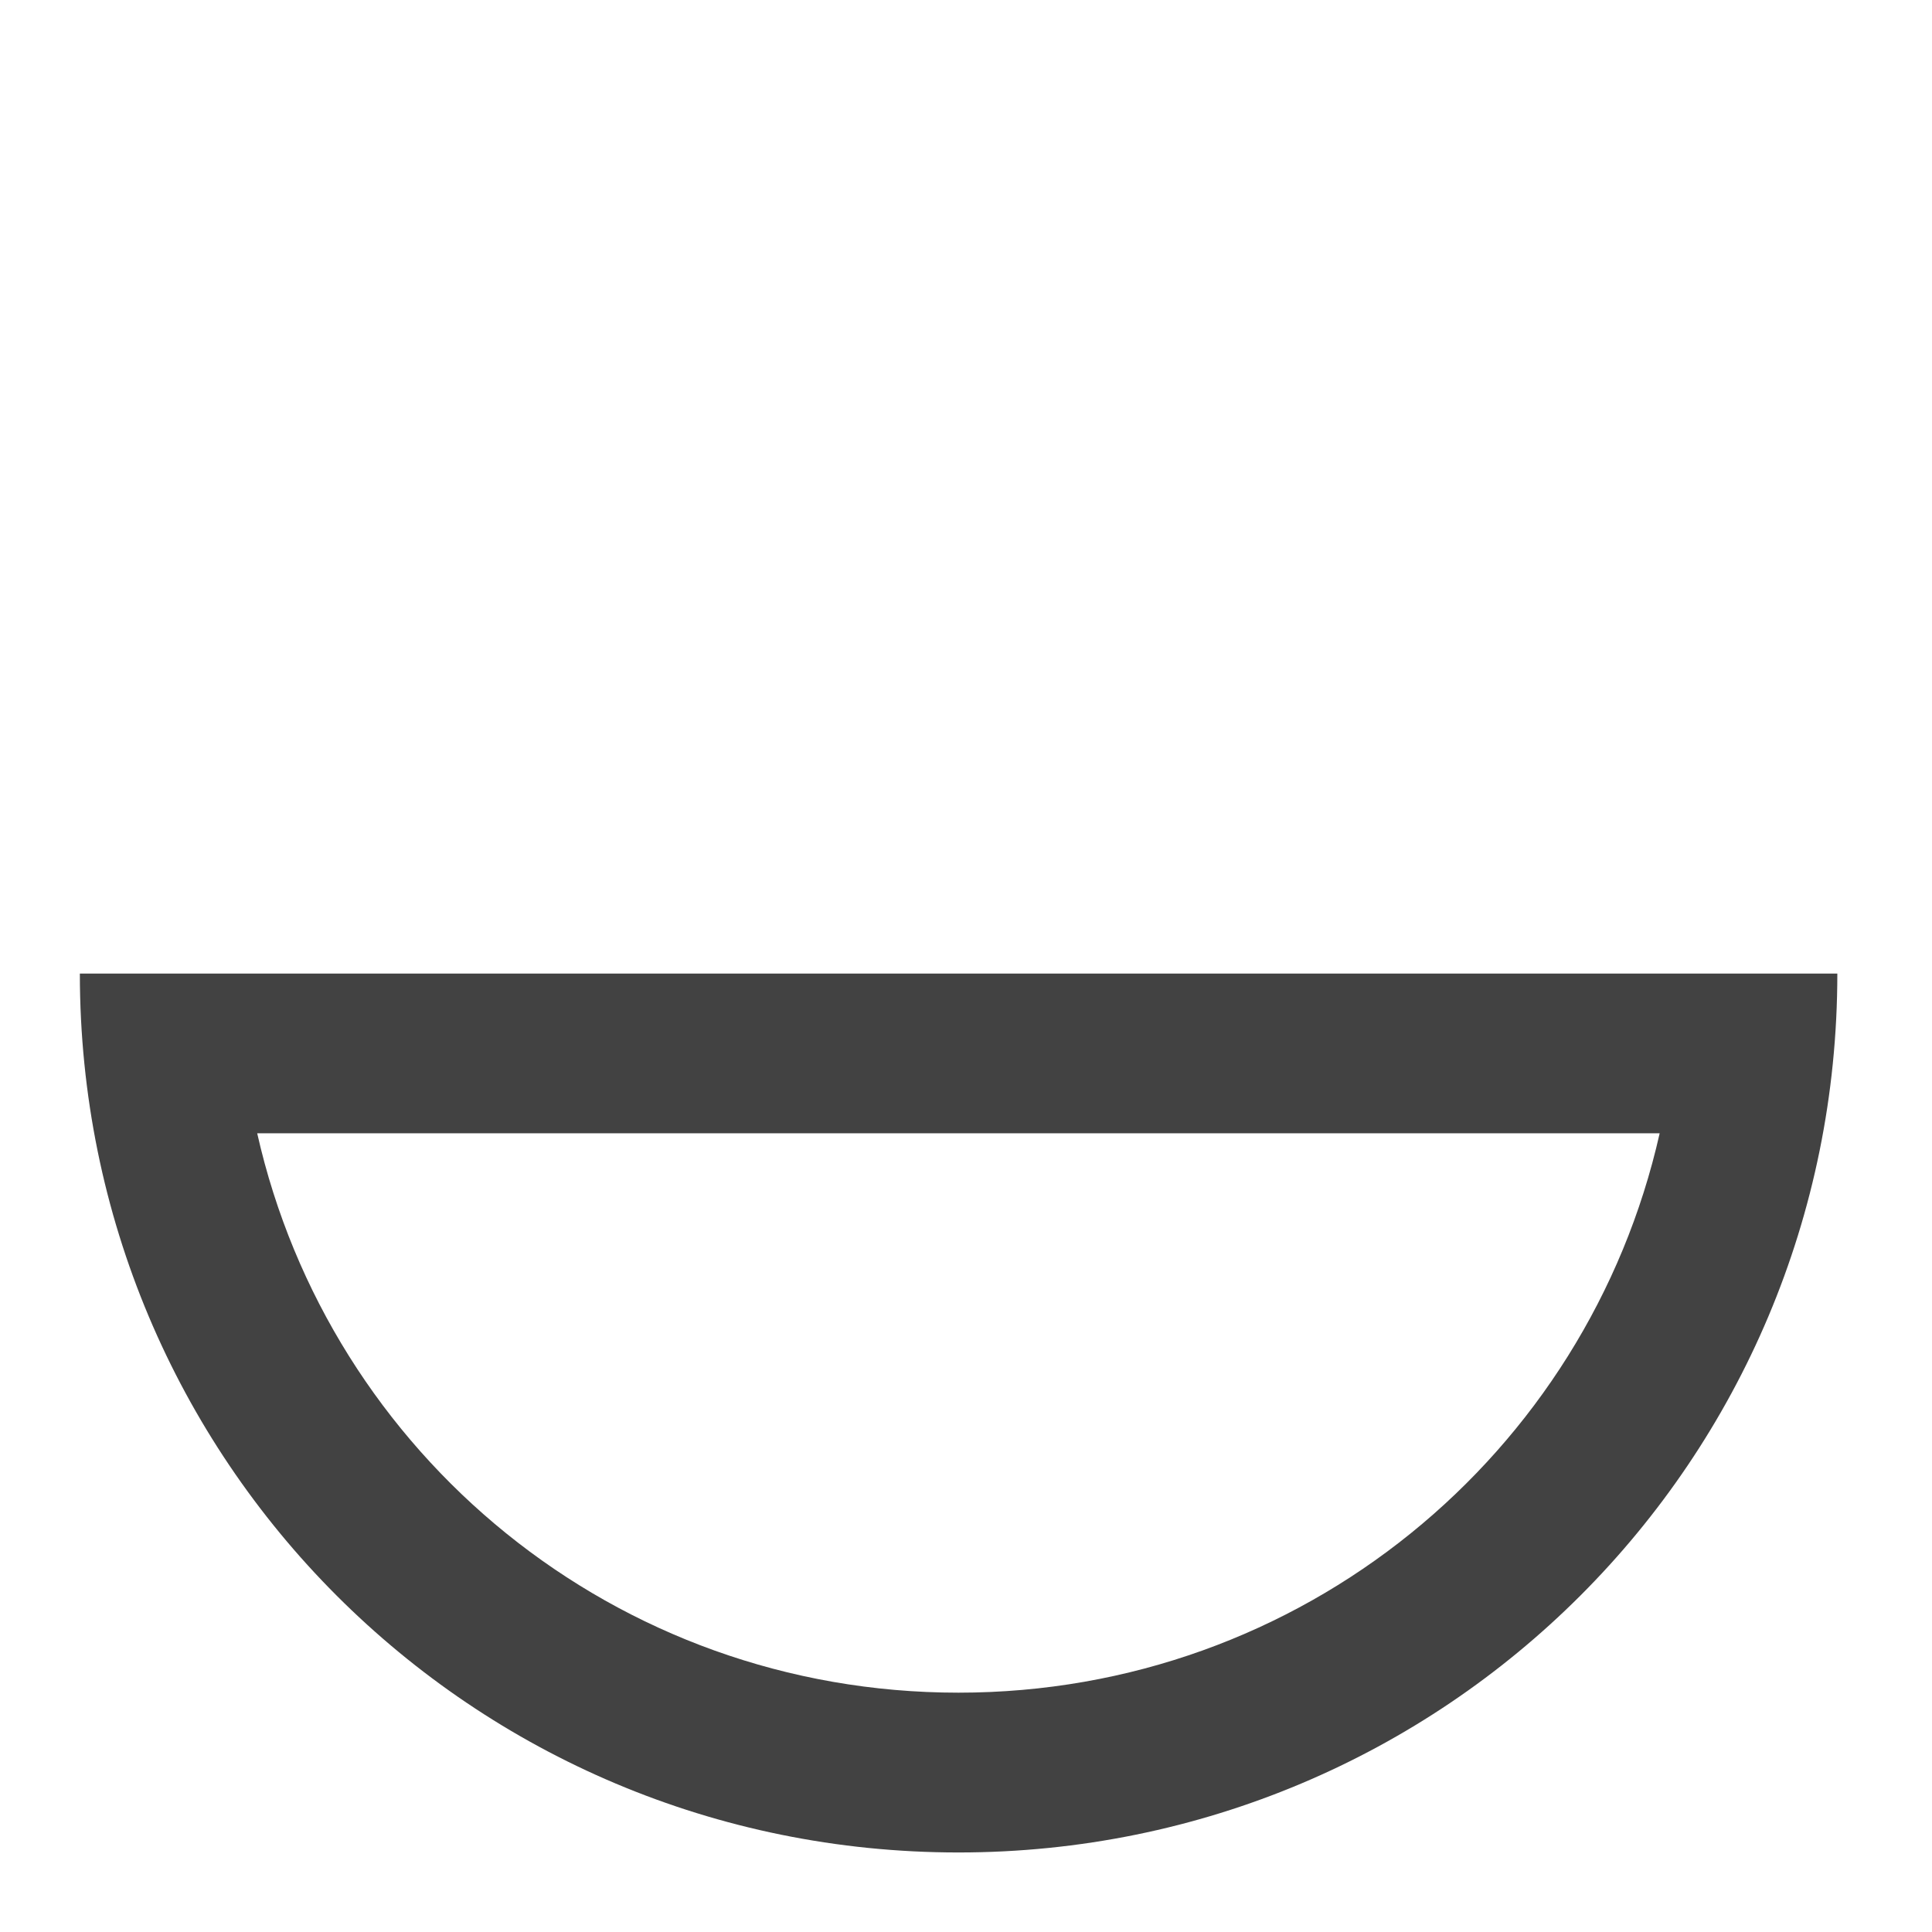 <?xml version="1.0" encoding="UTF-8"?>
<svg xmlns="http://www.w3.org/2000/svg" xmlns:xlink="http://www.w3.org/1999/xlink" width="24pt" height="24pt" viewBox="0 0 24 24" version="1.1">
<g id="surface1">
<path style=" stroke:none;fill-rule:nonzero;fill:rgb(25.882%,25.882%,25.882%);fill-opacity:1;" d="M 0.992 12.094 C 0.992 18.141 5.859 23.012 11.906 23.012 C 17.953 23.012 22.824 18.141 22.824 12.094 Z M 3.195 14.078 L 20.617 14.078 C 19.719 18.066 16.172 21.027 11.906 21.027 C 7.641 21.027 4.094 18.066 3.195 14.078 Z M 3.195 14.078 "/>
</g>
</svg>
